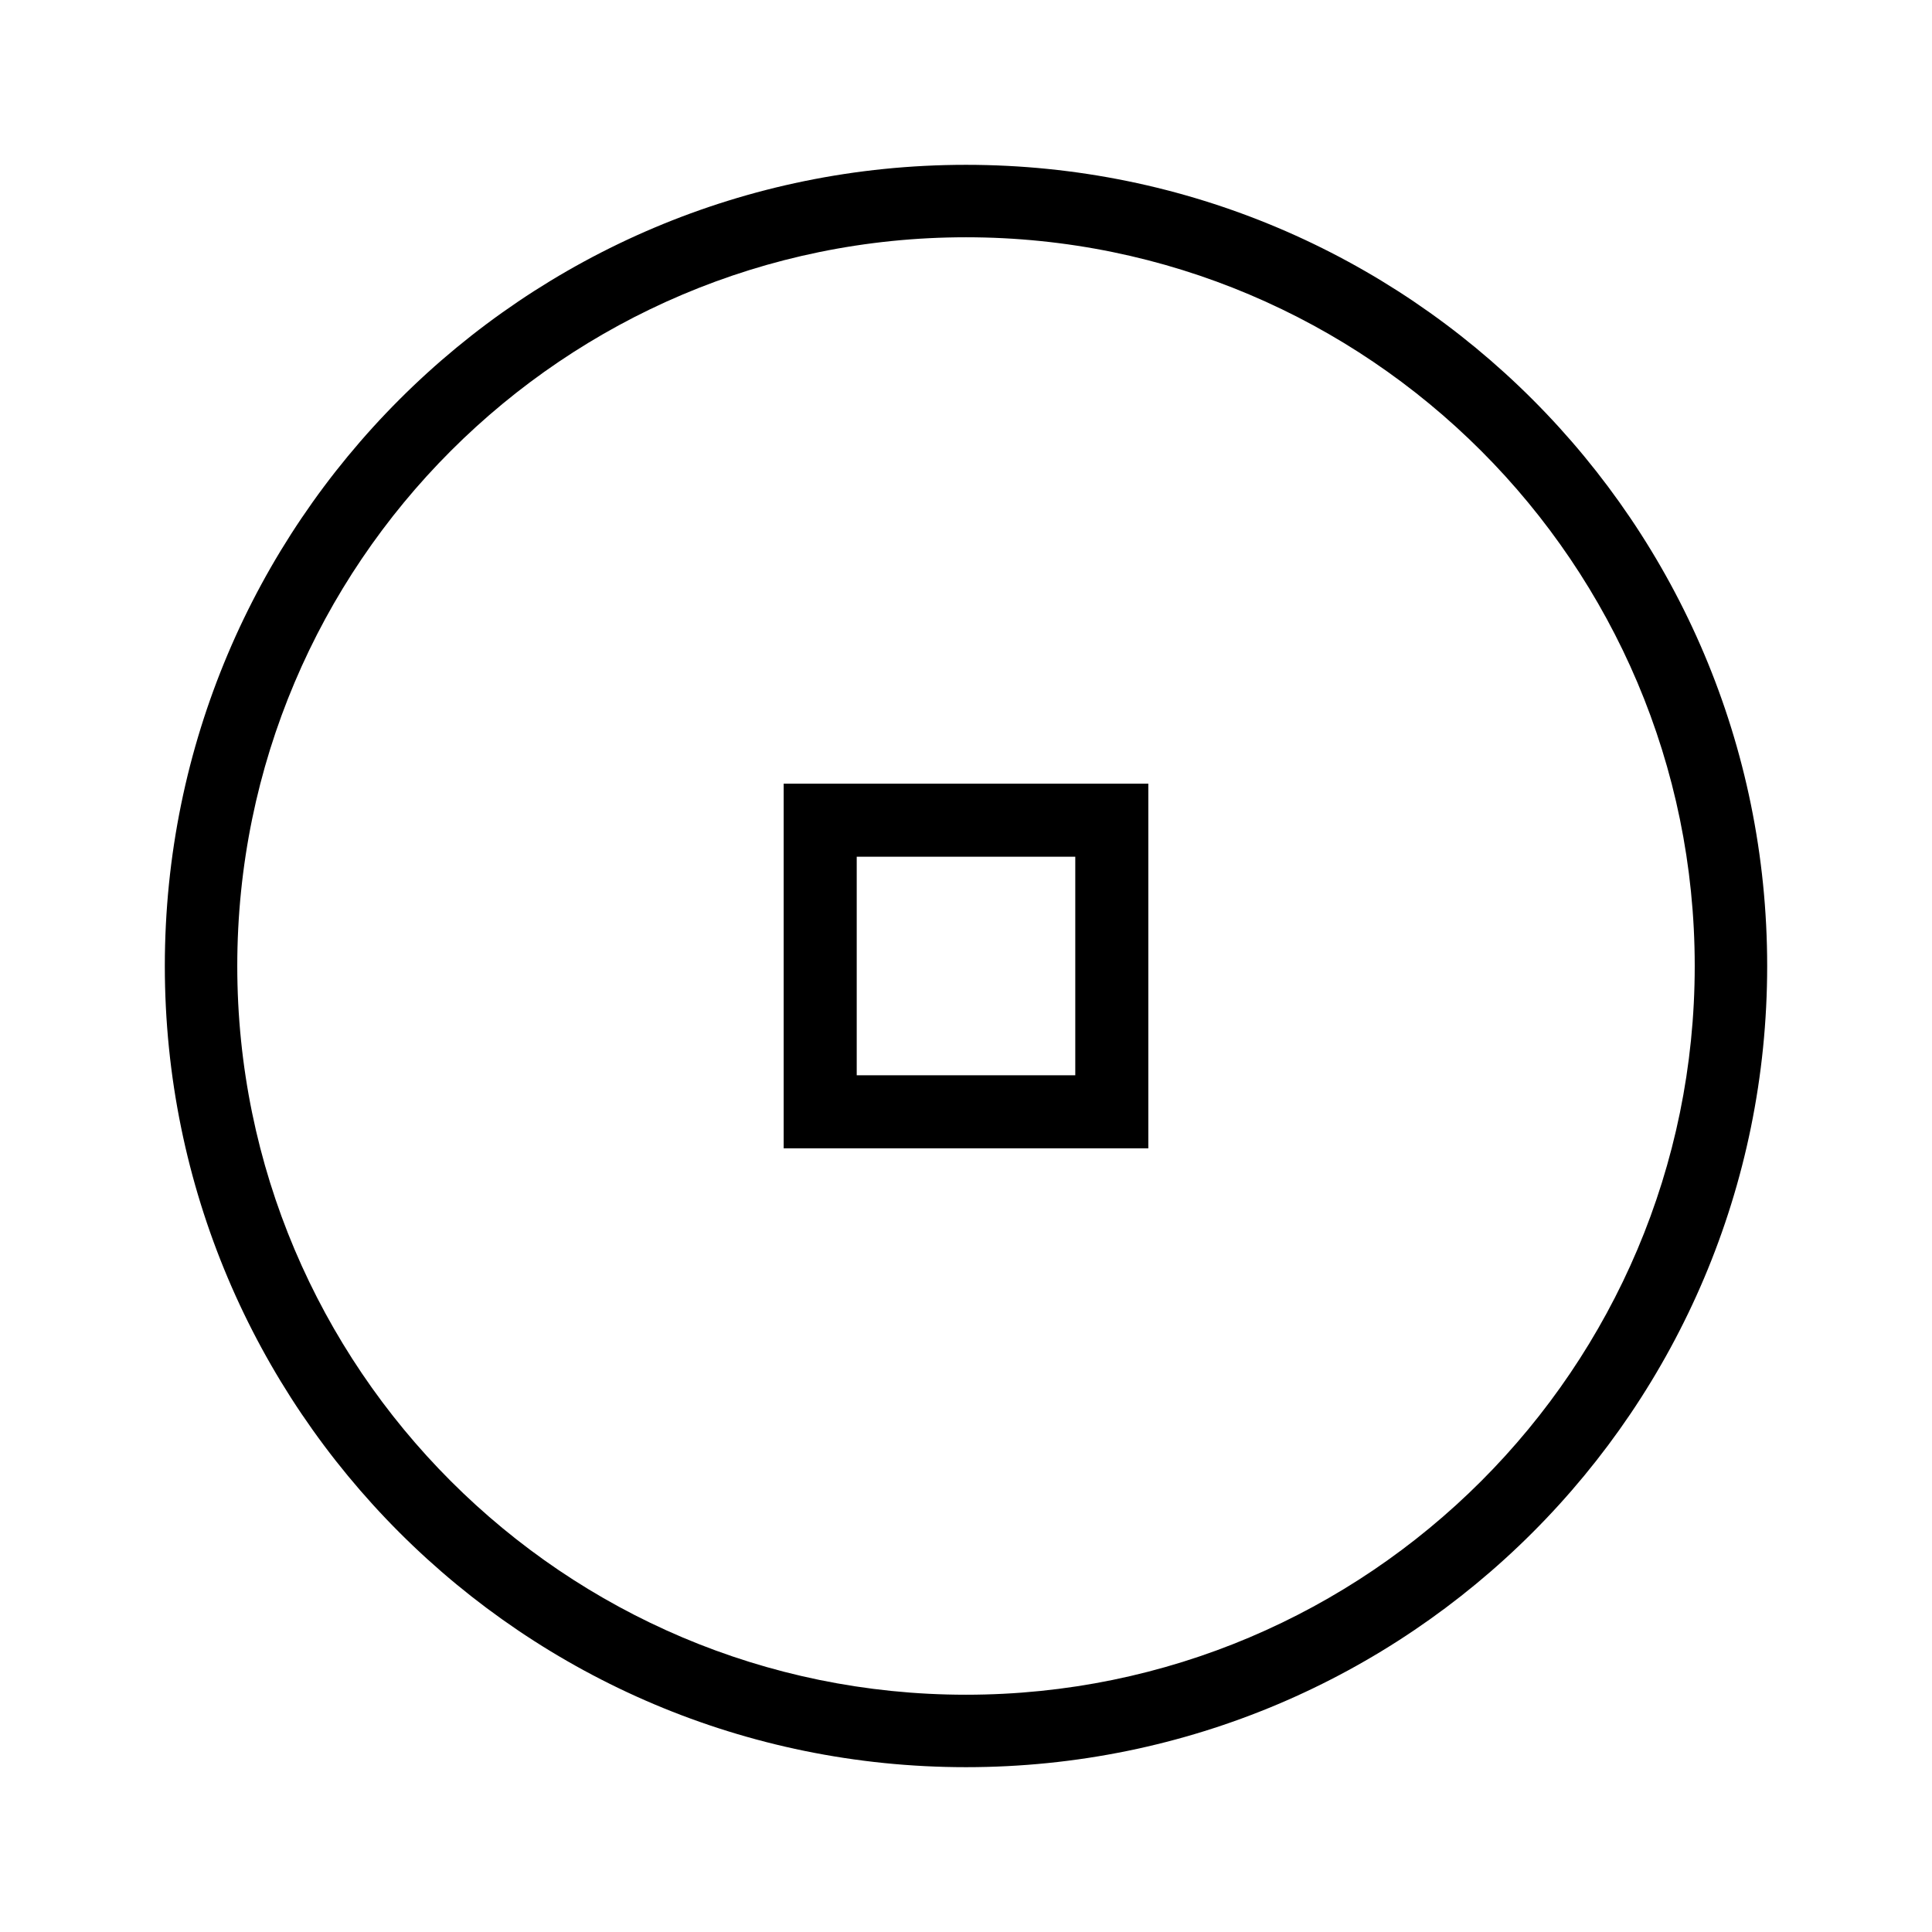 <?xml version="1.0" encoding="utf-8"?>
<!-- Generator: Adobe Illustrator 16.0.0, SVG Export Plug-In . SVG Version: 6.00 Build 0)  -->
<!DOCTYPE svg PUBLIC "-//W3C//DTD SVG 1.1//EN" "http://www.w3.org/Graphics/SVG/1.1/DTD/svg11.dtd">
<svg version="1.1" id="Layer_1" xmlns="http://www.w3.org/2000/svg" xmlns:xlink="http://www.w3.org/1999/xlink" x="0px" y="0px"
	 width="32px" height="32px" viewBox="0 0 32 32" enable-background="new 0 0 32 32" xml:space="preserve">
<g id="LINE_7_">
	<g id="XMLID_1_">
		<g>
			<path d="M17.81,17.81v-3.62h-3.62v3.62H17.81z M19.02,12.98v6.04H12.98V12.98H19.02z"
				/>
			<path d="M28.07,16c0-6.66-5.41-12.07-12.07-12.07S3.93,9.34,3.93,16
				S9.34,28.07,16,28.07S28.07,22.66,28.07,16z M16,2.73
				c7.33,0,13.27,5.94,13.27,13.27S23.33,29.27,16,29.27S2.73,23.33,2.73,16
				S8.67,2.73,16,2.73z"/>
		</g>
		<g>
		</g>
	</g>
</g>
</svg>
